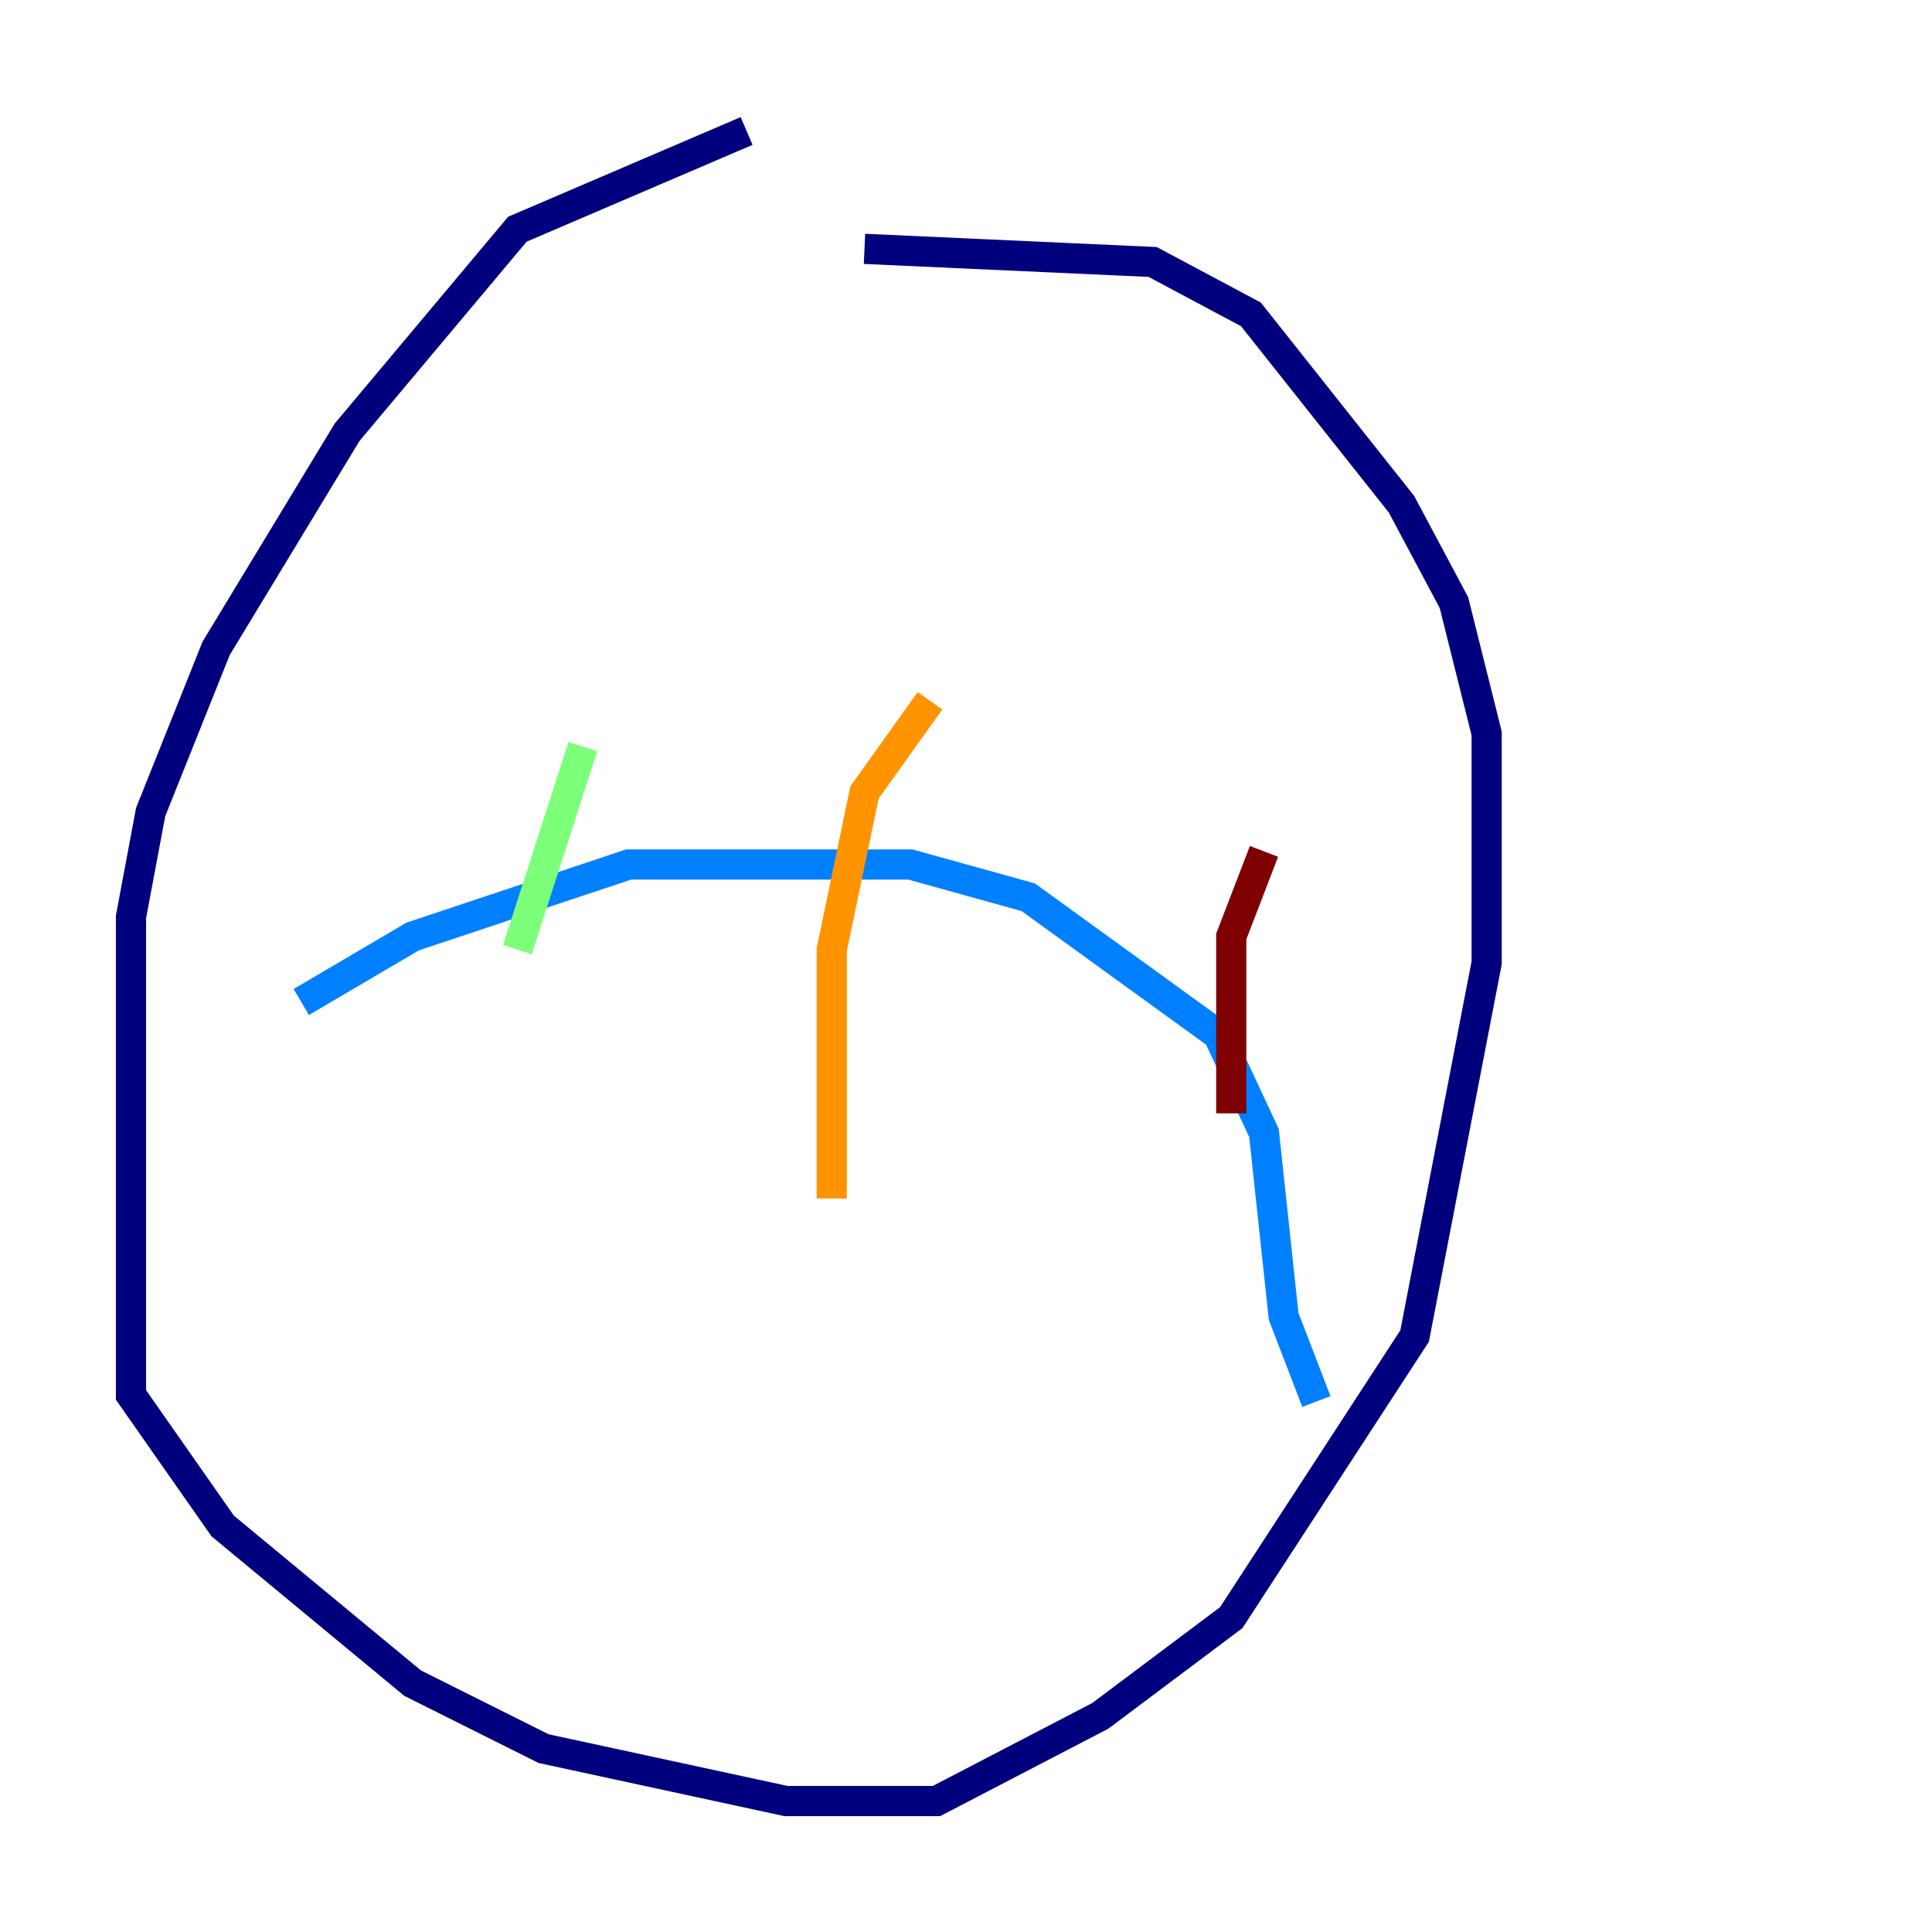 <?xml version="1.0" encoding="utf-8" ?>
<svg baseProfile="tiny" height="128" version="1.2" viewBox="0,0,128,128" width="128" xmlns="http://www.w3.org/2000/svg" xmlns:ev="http://www.w3.org/2001/xml-events" xmlns:xlink="http://www.w3.org/1999/xlink"><defs /><polyline fill="none" points="49.464,8.678 34.278,15.186 22.997,28.637 14.319,42.956 9.98,53.803 8.678,60.746 8.678,92.42 14.752,101.098 27.336,111.512 36.014,115.851 52.068,119.322 62.047,119.322 72.895,113.681 81.573,107.173 93.722,88.515 98.495,63.783 98.495,48.597 96.325,39.919 92.854,33.41 82.875,20.827 76.366,17.356 57.275,16.488" stroke="#00007f" stroke-width="2" /><polyline fill="none" points="19.959,66.386 27.336,62.047 41.654,57.275 60.312,57.275 68.122,59.444 80.705,68.556 83.742,75.064 85.044,87.214 87.214,92.854" stroke="#0080ff" stroke-width="2" /><polyline fill="none" points="38.617,49.464 34.278,62.915" stroke="#7cff79" stroke-width="2" /><polyline fill="none" points="61.614,46.427 57.275,52.502 55.105,62.915 55.105,79.403" stroke="#ff9400" stroke-width="2" /><polyline fill="none" points="83.742,56.407 81.573,62.047 81.573,73.763" stroke="#7f0000" stroke-width="2" /></svg>